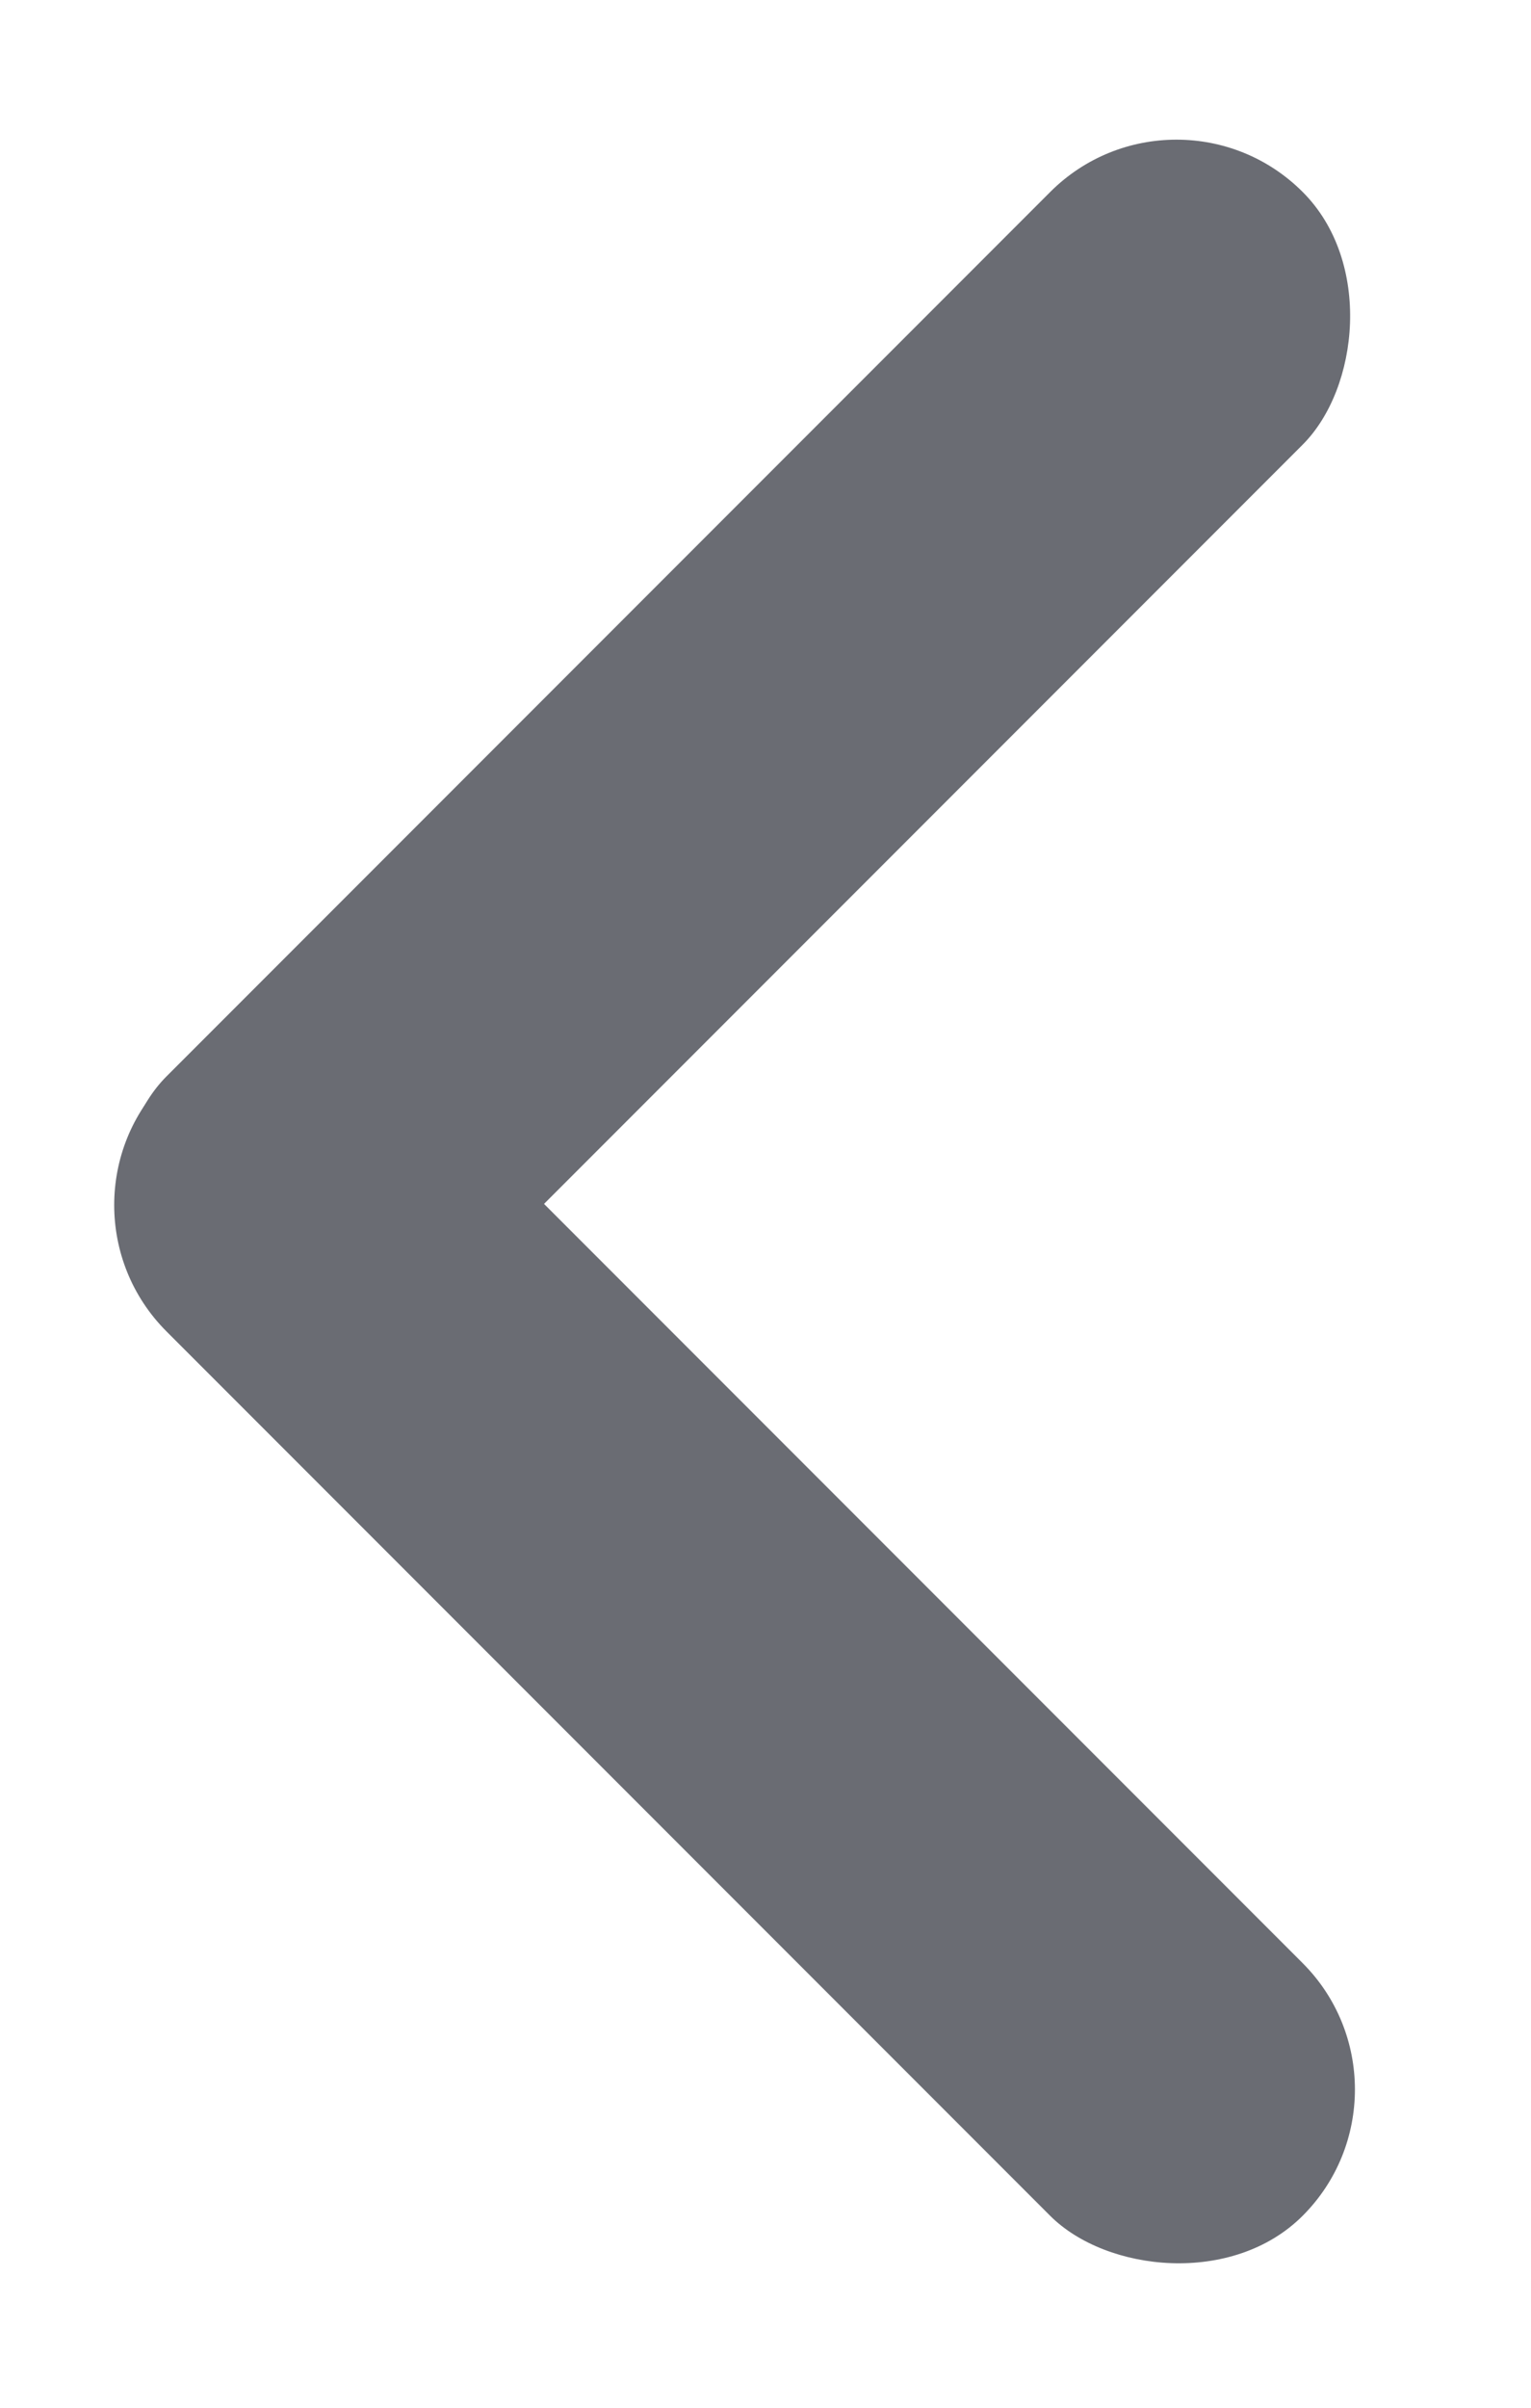<svg width="14" height="22" viewBox="0 0 14 22" fill="none" xmlns="http://www.w3.org/2000/svg">
<rect x="2.677" y="13.298" width="3.265" height="14.693" rx="1.633" transform="rotate(-135 2.677 13.298)" fill="#6A6C73"/>
<rect x="0.368" y="11.011" width="3.265" height="14.693" rx="1.633" transform="rotate(-45 0.368 11.011)" fill="#6A6C73"/>
</svg>
